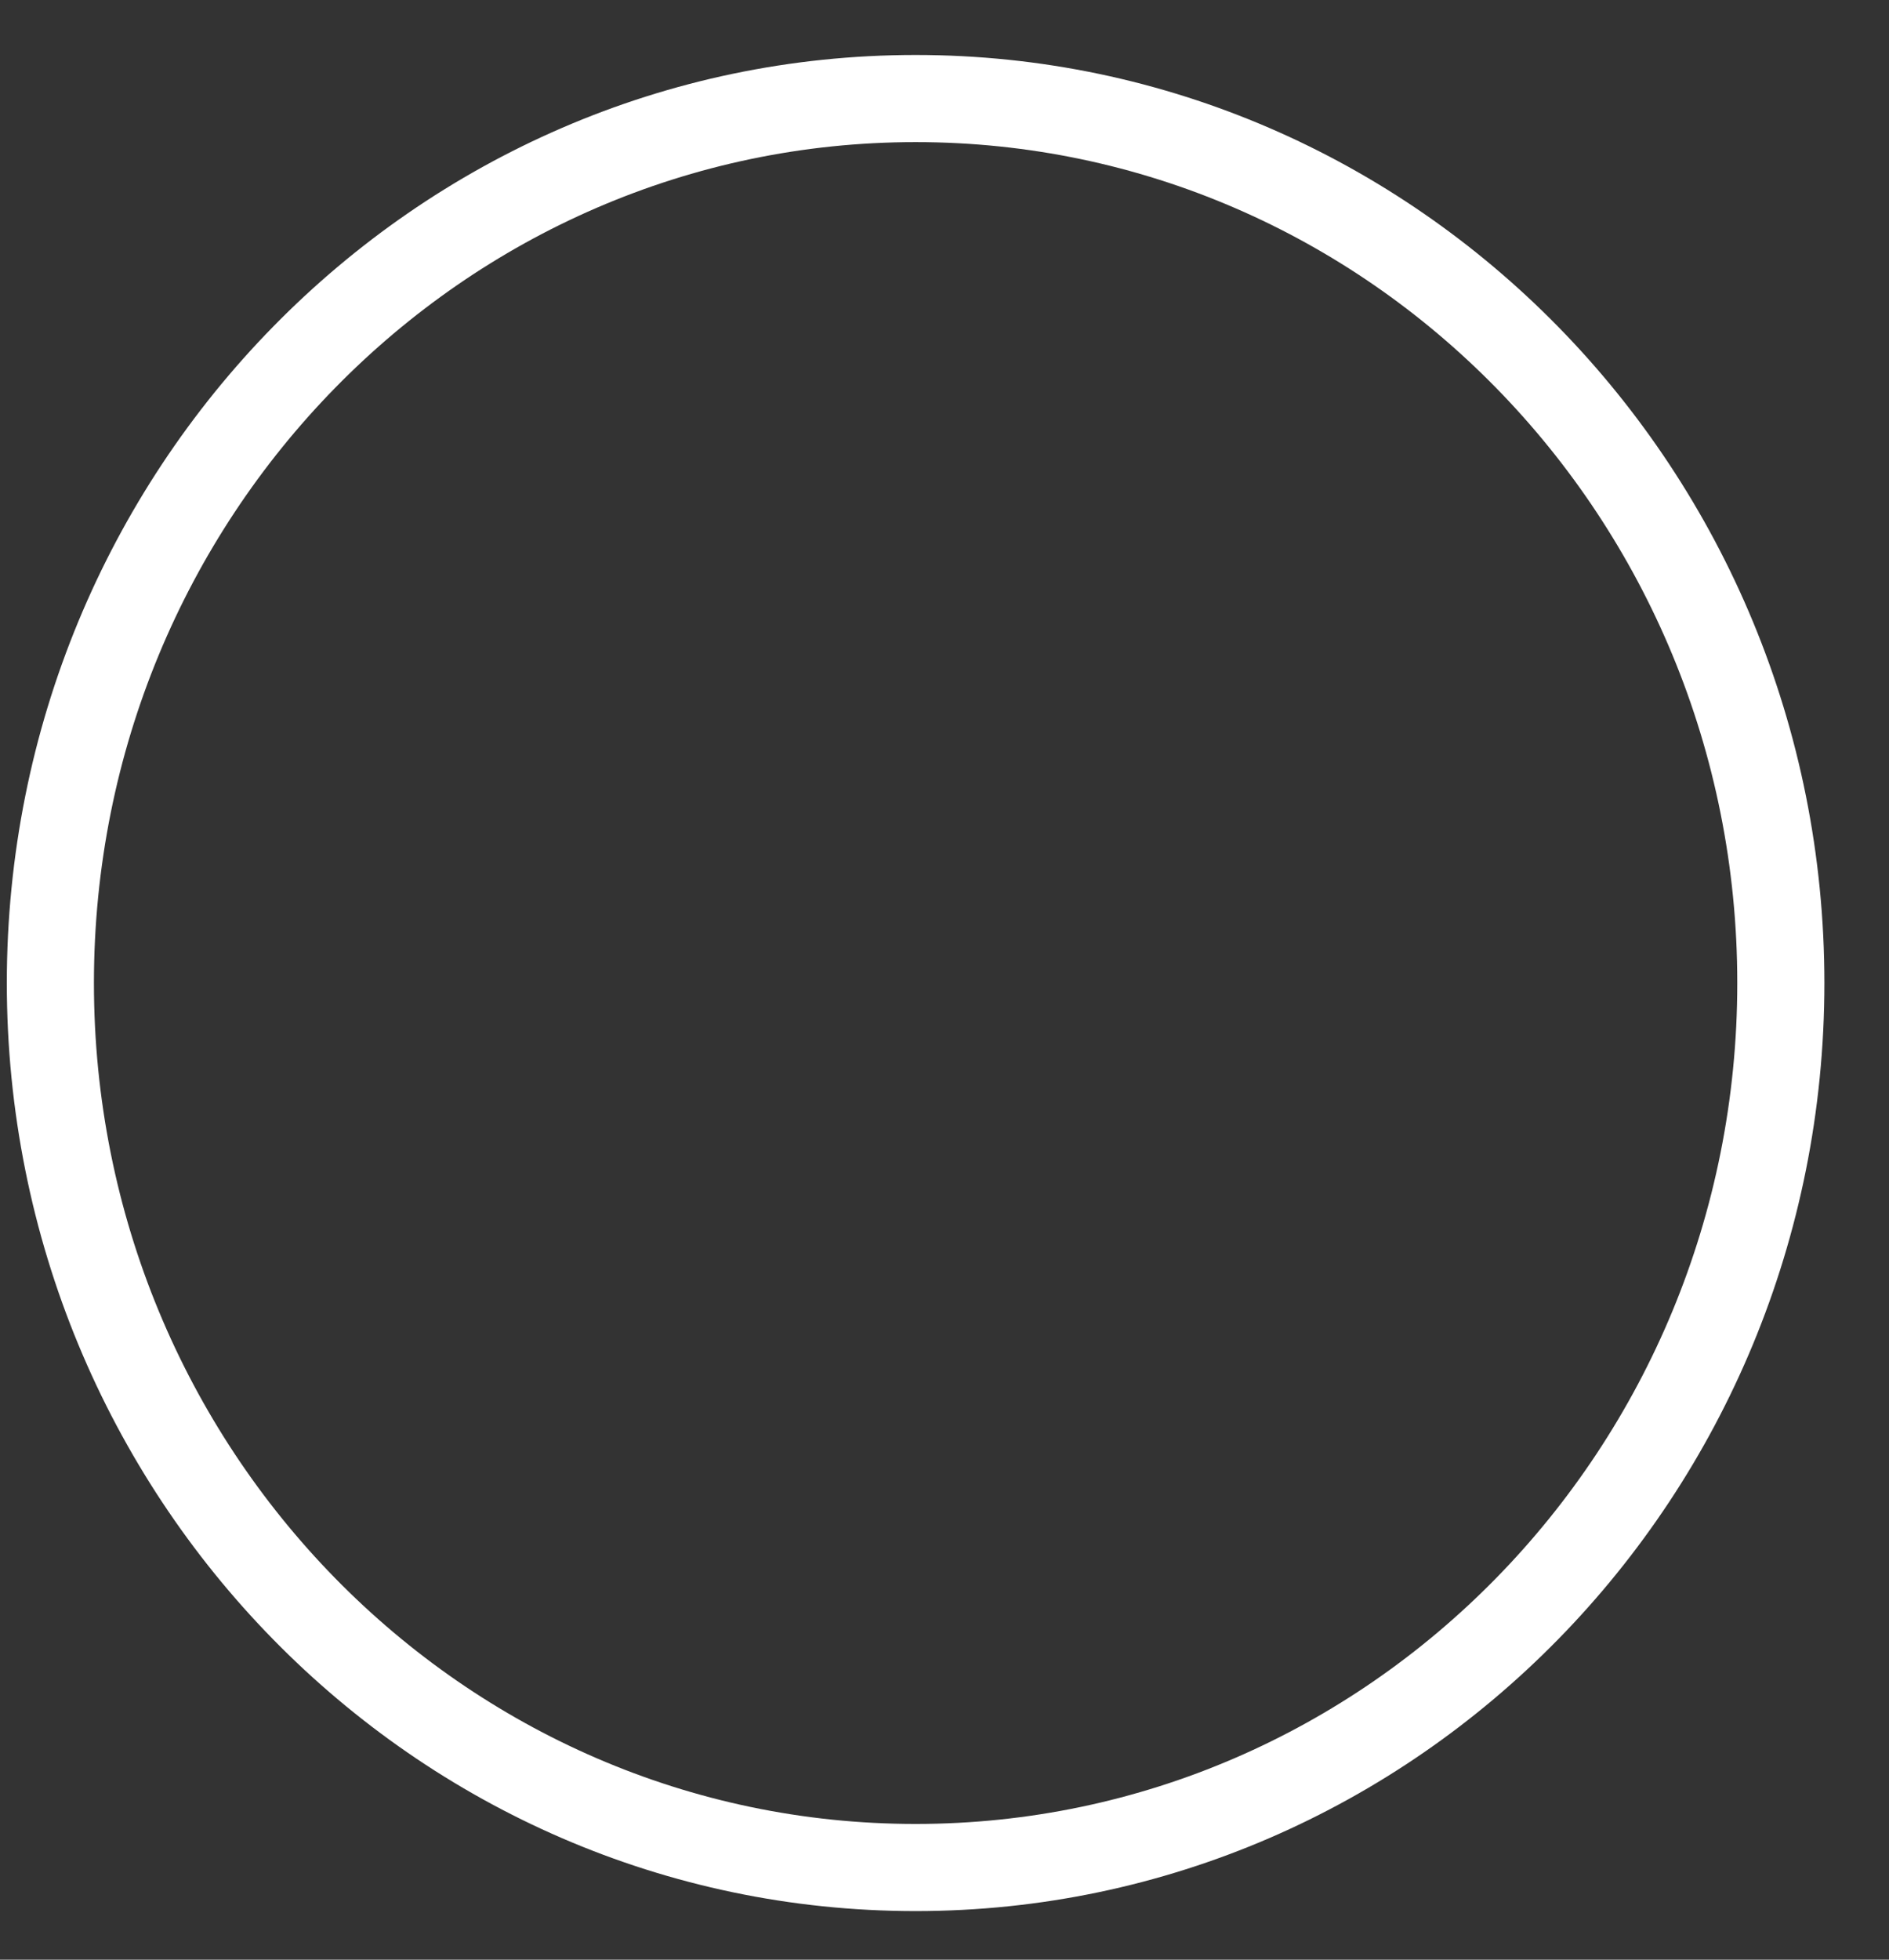 <svg width="27" height="28" viewBox="0 0 27 28" fill="none" xmlns="http://www.w3.org/2000/svg">
<rect x="0" y="0" width="27" height="28" fill="#333333" stroke="none"/>
<path d="M25.454 14.045C25.454 21.037 19.905 26.683 13.087 26.683C6.269 26.683 0.72 21.037 0.72 14.045C0.72 7.054 6.269 1.408 13.087 1.408C19.905 1.408 25.454 7.054 25.454 14.045Z" stroke="white" stroke-width="1.245"/>
</svg>
